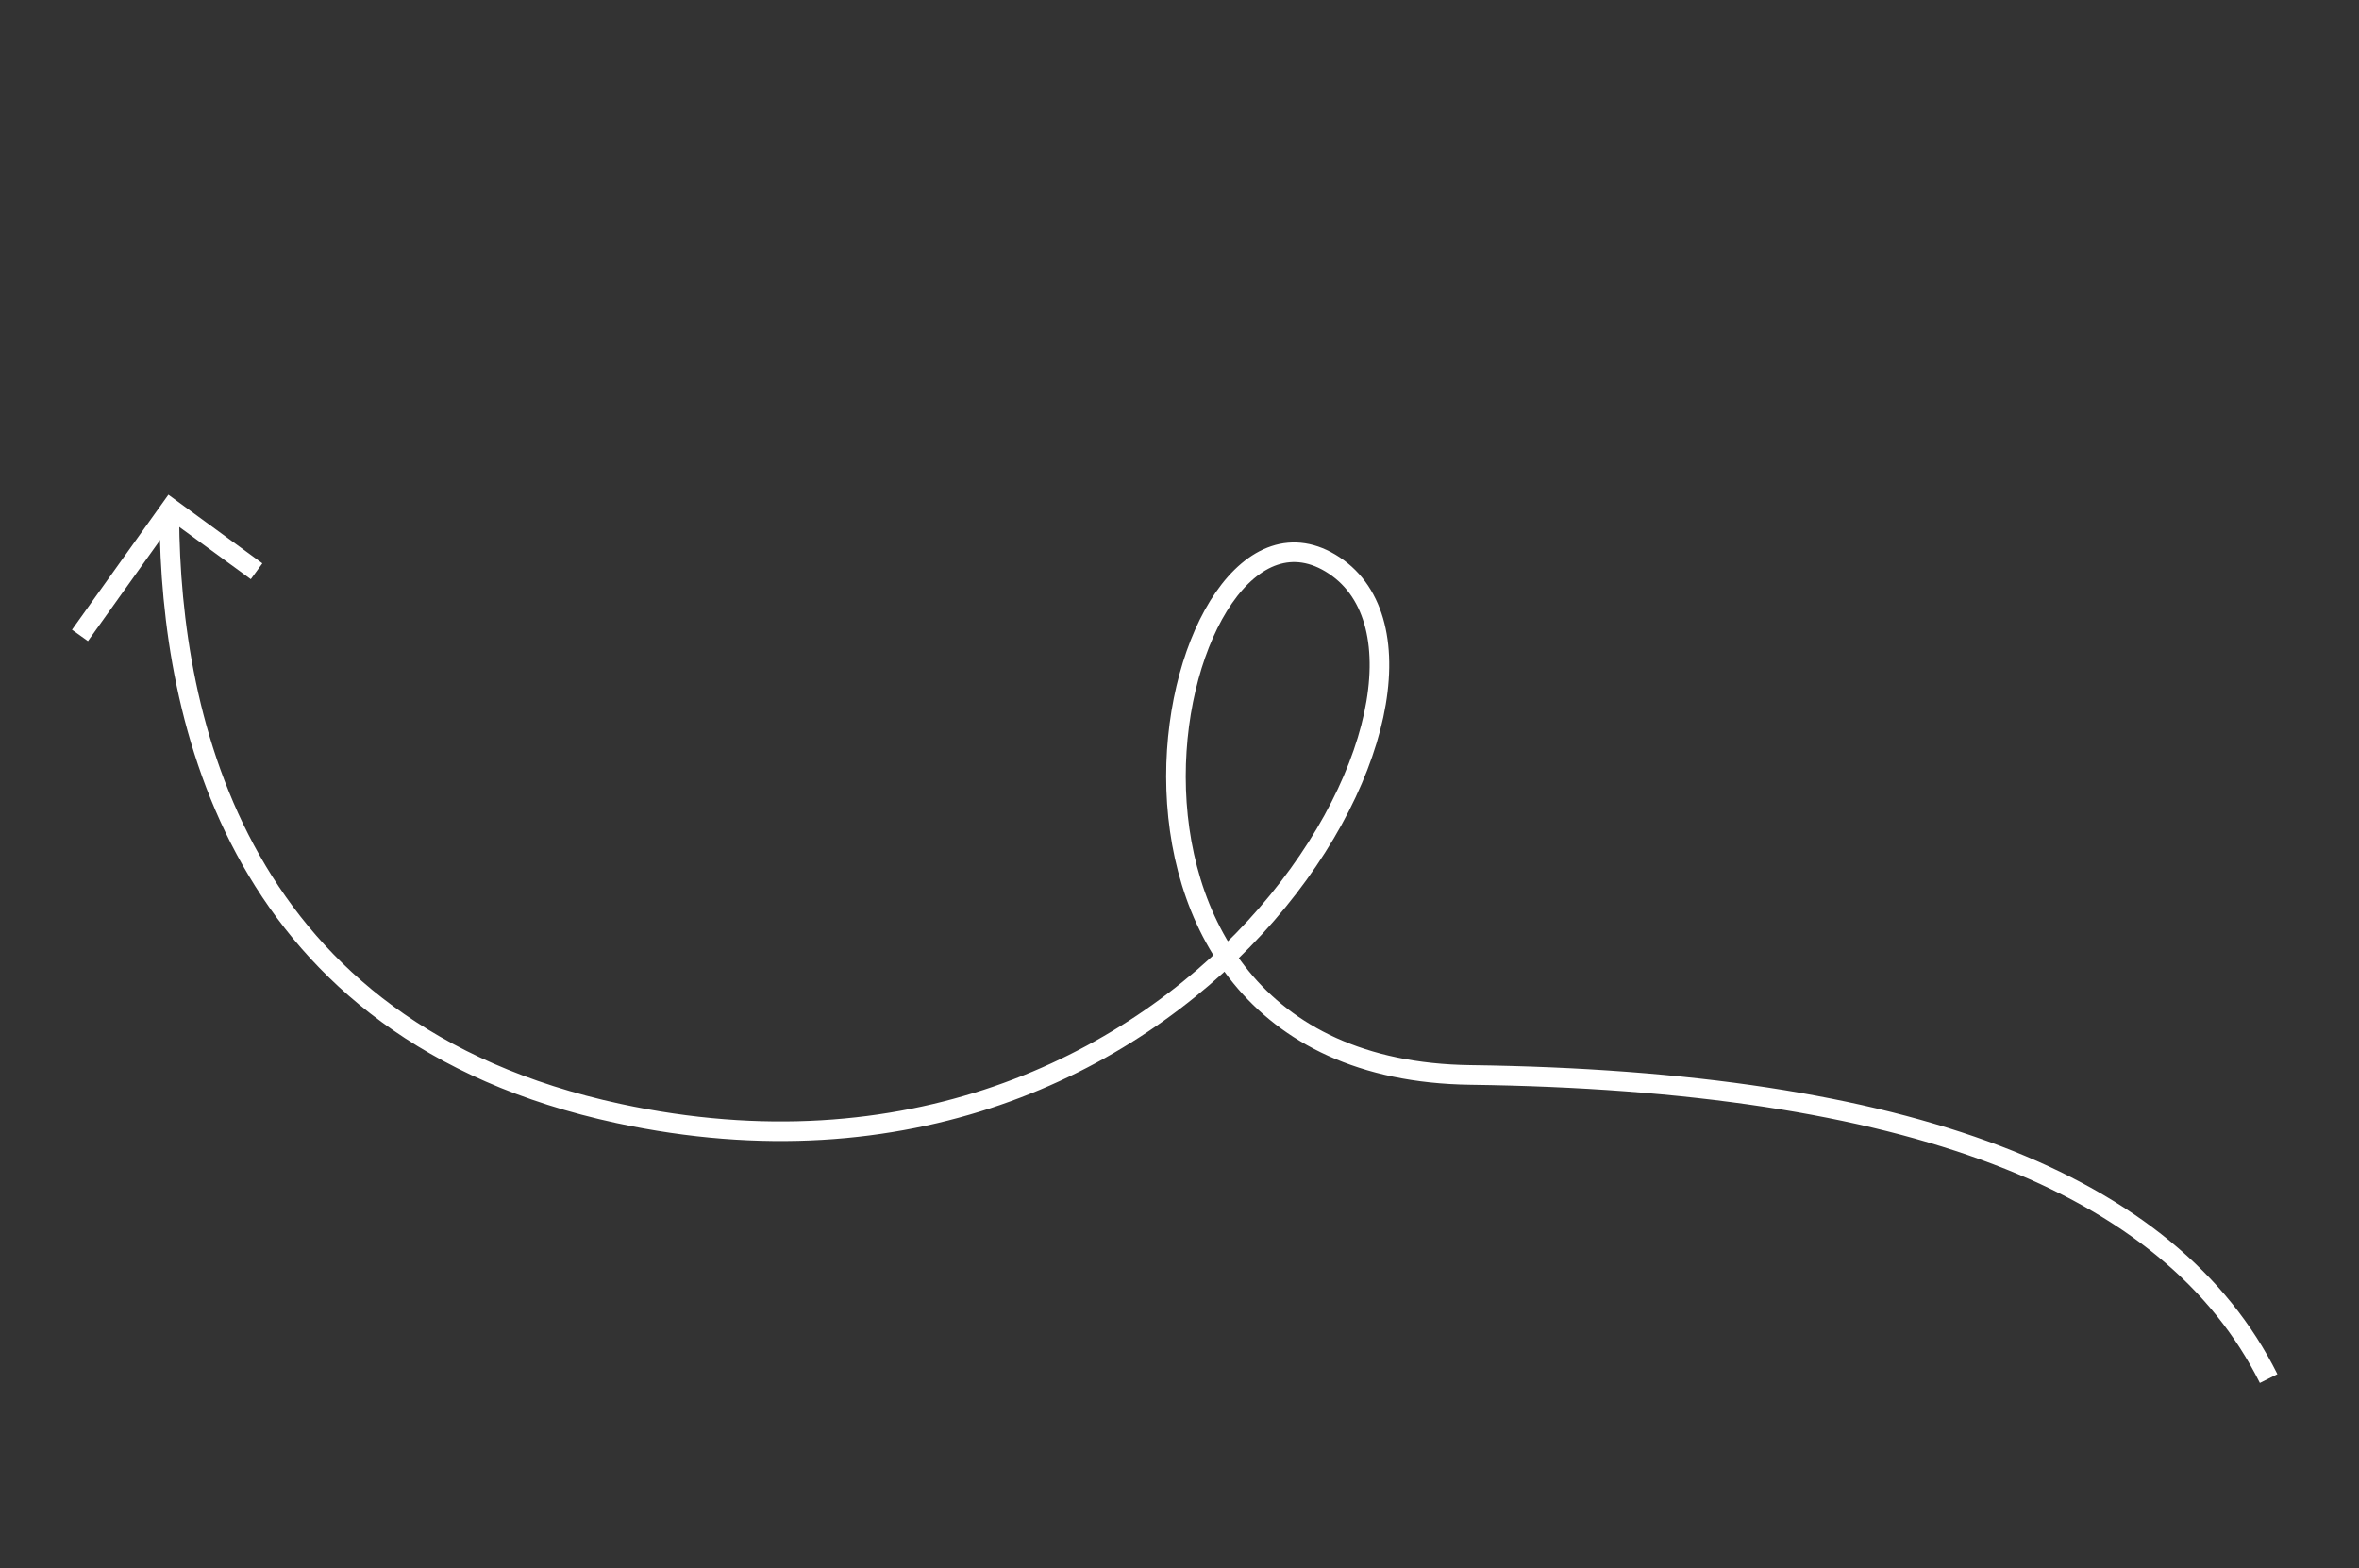 <svg width="361" height="240" viewBox="0 0 361 240" fill="none" xmlns="http://www.w3.org/2000/svg">
<rect x="0" y="0" width="361" height="240" fill="#333333" stroke="none"/>
<path d="M25.918 79.203C26.085 110.068 36.209 157.866 94.655 170.426C182.918 189.391 229.639 103.444 204.189 86.556C178.739 69.67 158.076 163.644 225.024 164.528C291.97 165.412 332.126 180.866 347.172 210.998" stroke="white" stroke-width="3"/>
<path d="M12.236 97.255L26.109 77.827L39.265 87.44" stroke="white" stroke-width="3"/>
</svg>
